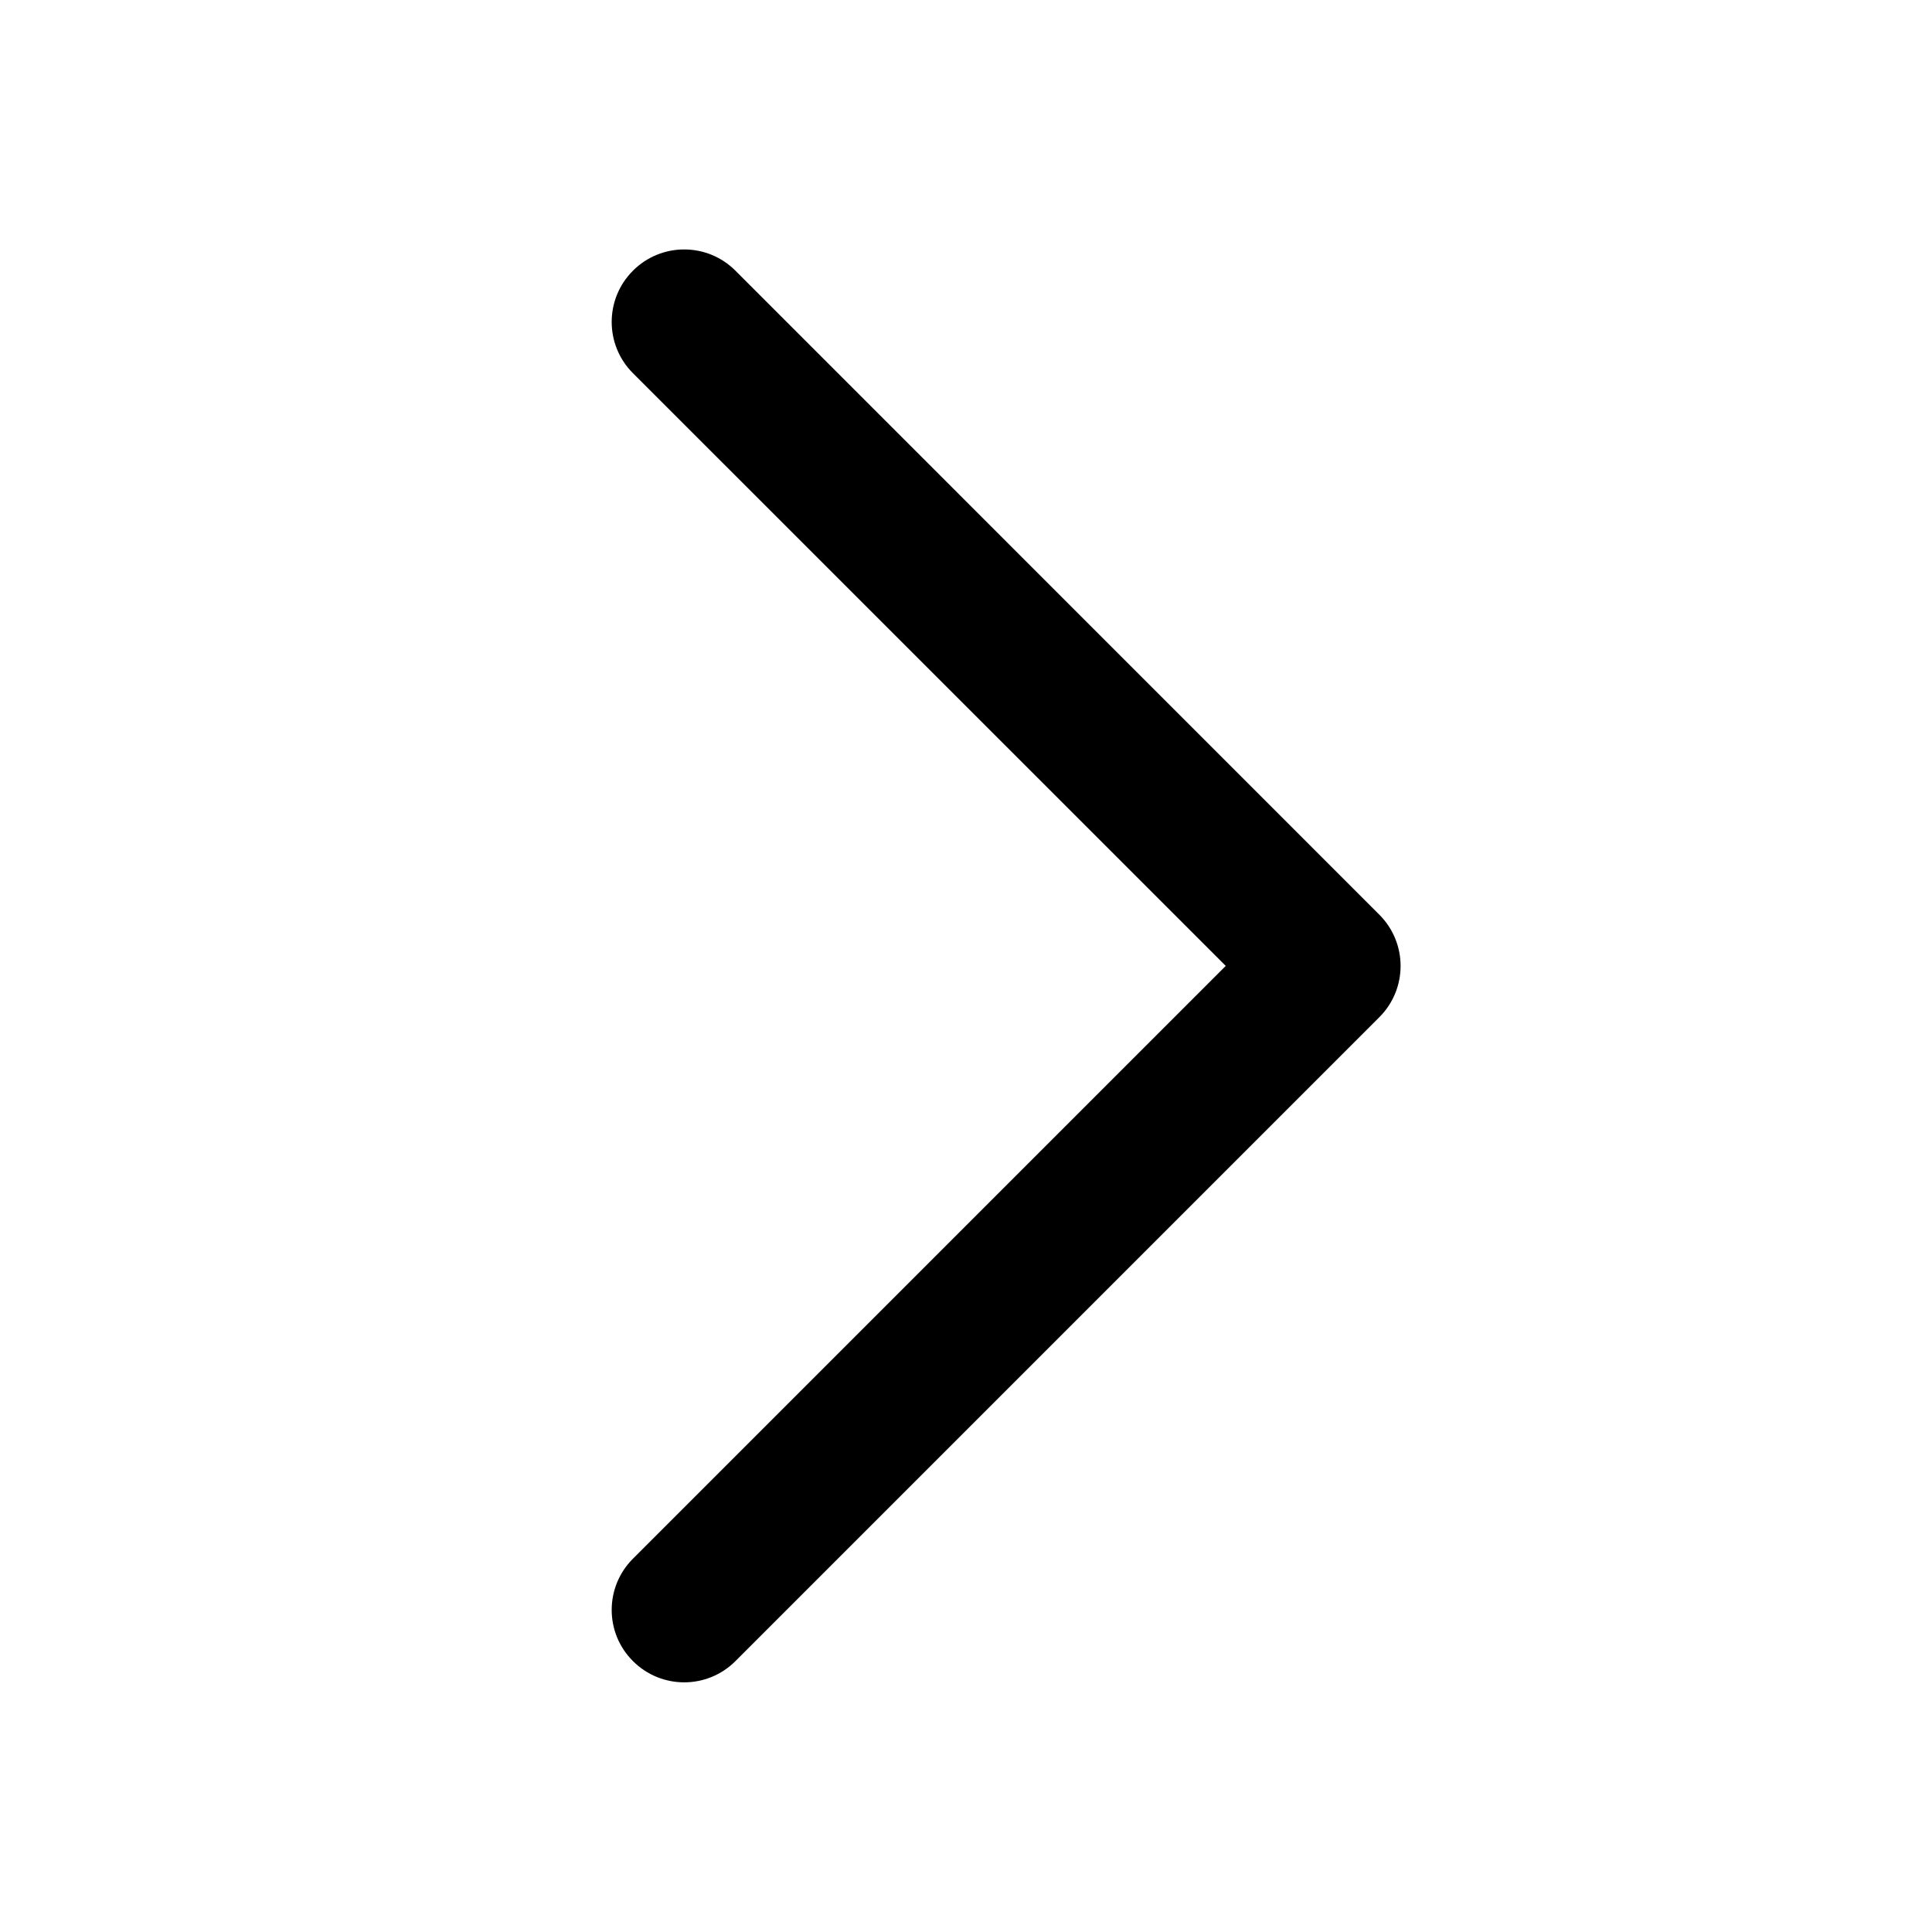 <svg width="100%" height="100%" viewBox="0 0 18 18" fill="none" xmlns="http://www.w3.org/2000/svg">
<path d="M5.897 2.522C5.633 2.786 5.633 3.213 5.897 3.477L11.42 8.999L5.897 14.522C5.633 14.786 5.633 15.213 5.897 15.476C6.161 15.74 6.588 15.74 6.852 15.476L12.851 9.477C13.115 9.213 13.115 8.786 12.851 8.522L6.852 2.522C6.588 2.258 6.161 2.258 5.897 2.522Z" fill="currentColor"/>
</svg>

